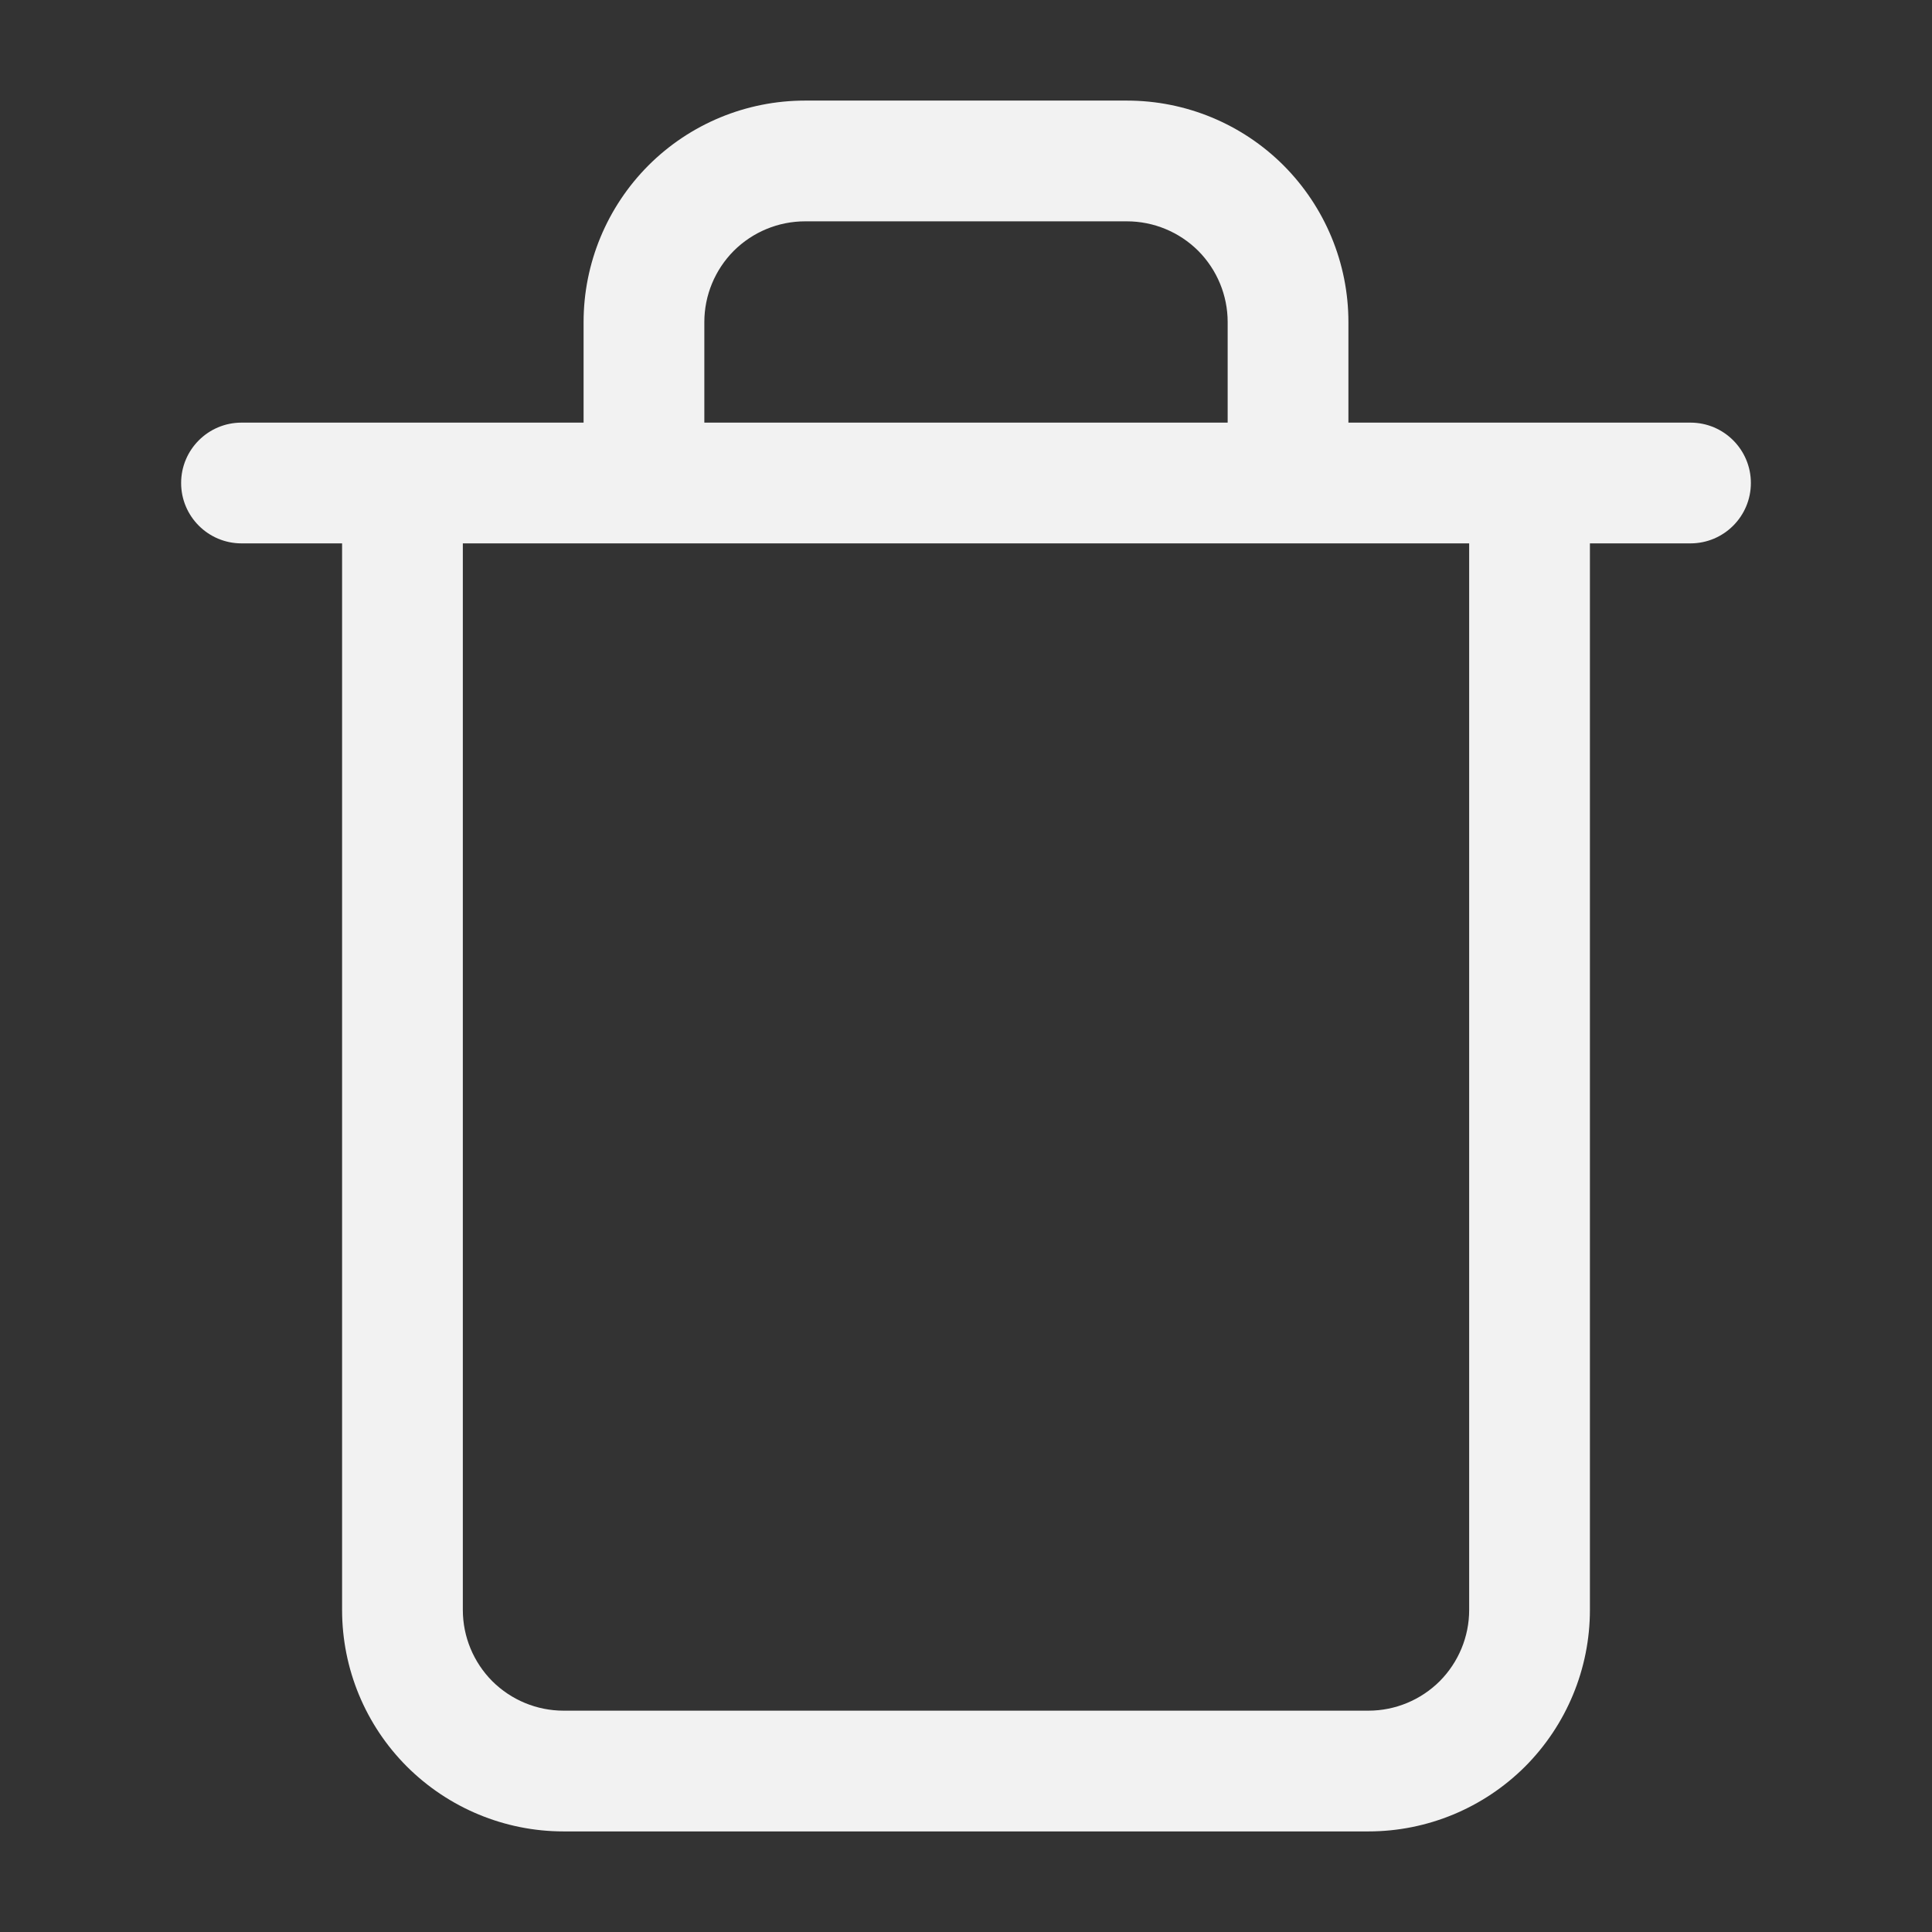 <svg width="16" height="16" viewBox="0 0 16 16" fill="none" xmlns="http://www.w3.org/2000/svg">
<rect x="0" y="0" width="16" height="16" fill="#333333" stroke="none"/>
<g id="trash">
<path id="Vector " fill-rule="evenodd" clip-rule="evenodd" d="M6.667 1.833C6.446 1.833 6.234 1.921 6.077 2.077C5.921 2.234 5.833 2.446 5.833 2.667V3.5H10.167V2.667C10.167 2.446 10.079 2.234 9.923 2.077C9.766 1.921 9.554 1.833 9.333 1.833H6.667ZM11.167 3.5V2.667C11.167 2.18 10.973 1.714 10.63 1.37C10.286 1.026 9.82 0.833 9.333 0.833H6.667C6.18 0.833 5.714 1.026 5.37 1.37C5.027 1.714 4.833 2.18 4.833 2.667V3.5L2 3.5C1.724 3.5 1.5 3.724 1.5 4C1.5 4.276 1.724 4.5 2 4.5H2.833L2.833 13.333C2.833 13.82 3.026 14.286 3.37 14.63C3.714 14.973 4.18 15.167 4.667 15.167H11.333C11.82 15.167 12.286 14.973 12.63 14.63C12.973 14.286 13.167 13.82 13.167 13.333V4.5H14C14.276 4.5 14.5 4.276 14.5 4C14.5 3.724 14.276 3.5 14 3.5H11.167ZM5.336 4.5C5.335 4.5 5.334 4.5 5.333 4.5C5.332 4.5 5.331 4.5 5.33 4.5L3.833 4.5L3.833 13.333C3.833 13.554 3.921 13.766 4.077 13.923C4.234 14.079 4.446 14.167 4.667 14.167H11.333C11.554 14.167 11.766 14.079 11.923 13.923C12.079 13.766 12.167 13.554 12.167 13.333V4.5L10.668 4.5C10.668 4.5 10.667 4.5 10.667 4.5C10.666 4.5 10.666 4.5 10.665 4.5L5.336 4.5Z" fill="#F2F2F2"/>
</g>
</svg>
